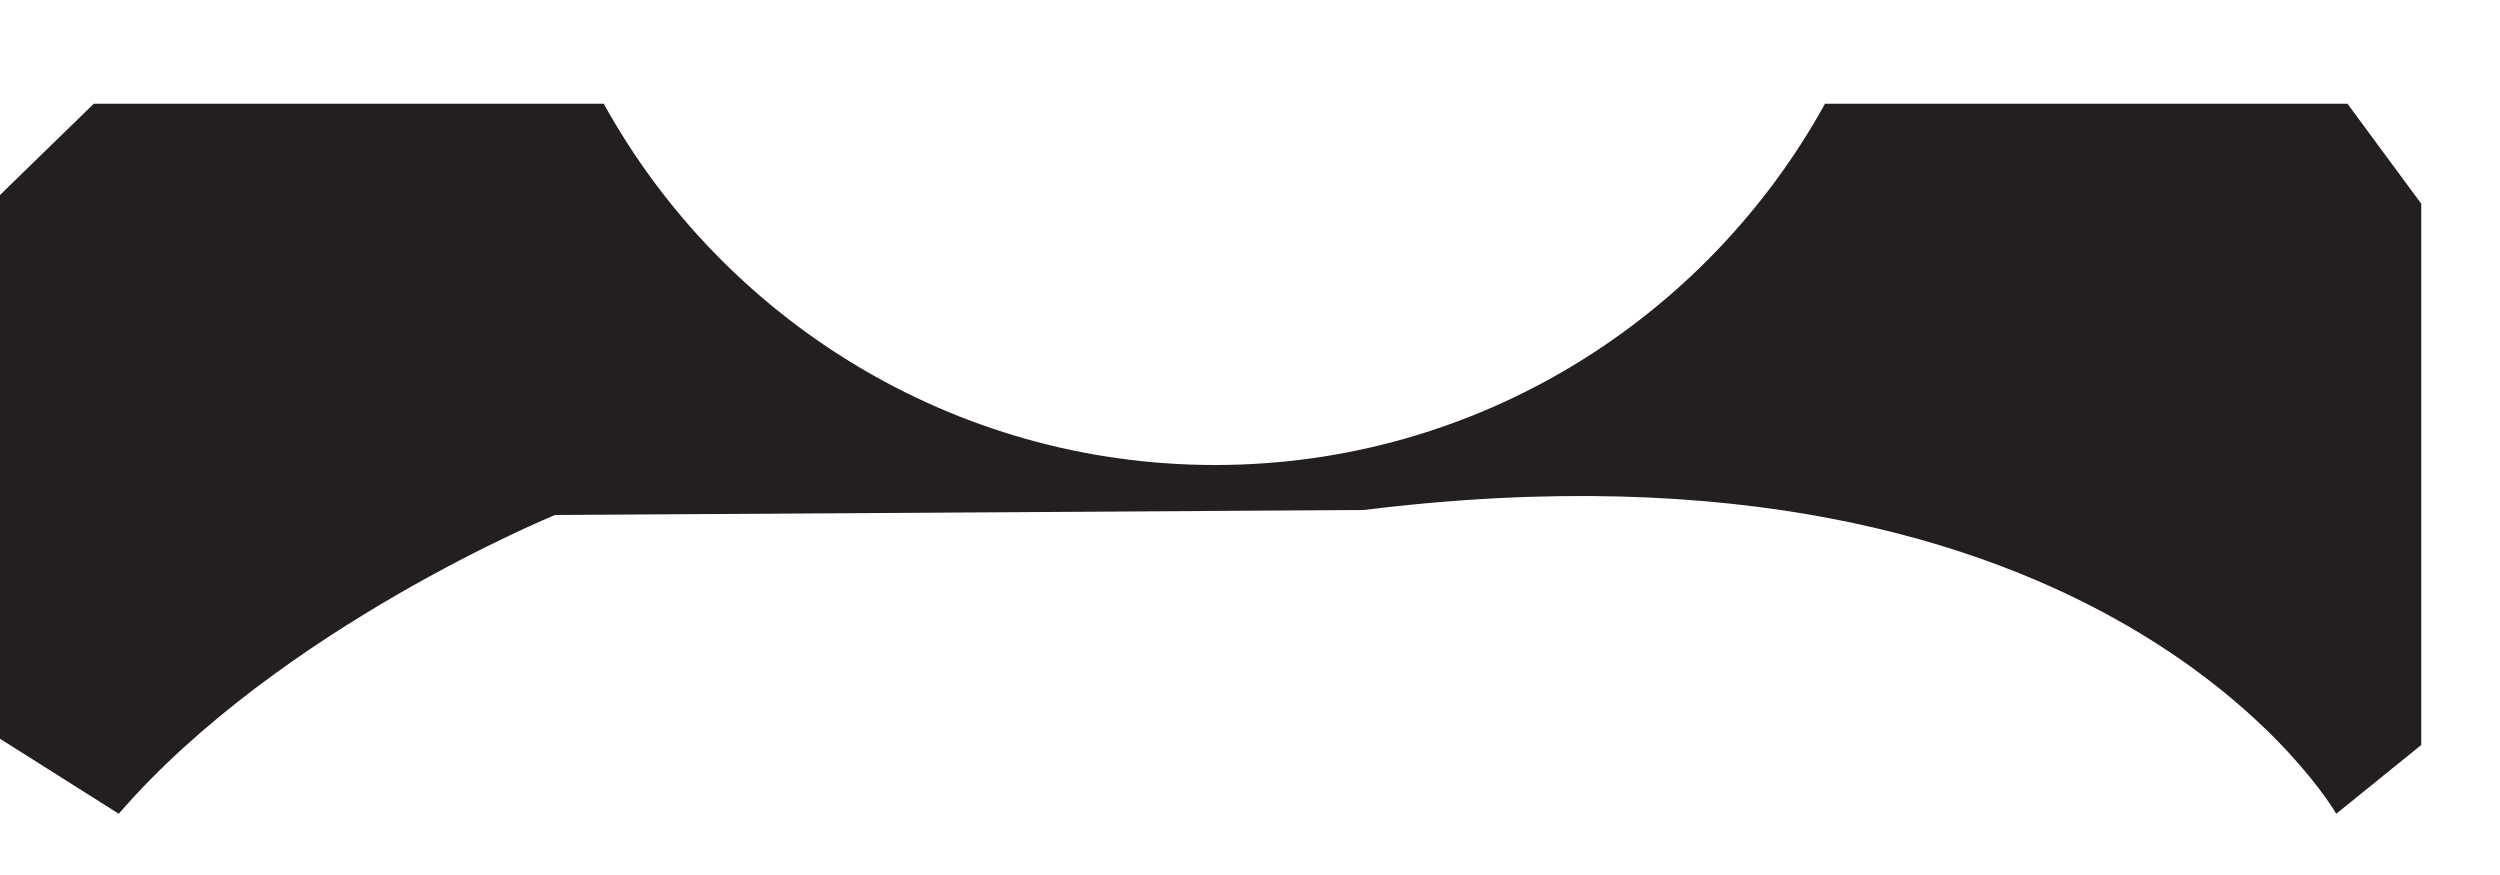 <?xml version="1.0" encoding="UTF-8" standalone="no"?><svg width='20' height='7' viewBox='0 0 20 7' fill='none' xmlns='http://www.w3.org/2000/svg'>
<path d='M18.78 0.83H14.6C13.65 2.55 11.82 3.72 9.72 3.72C7.62 3.72 5.78 2.55 4.83 0.83H0.75L0 1.56V5.91L0.95 6.51C2.24 5.02 4.44 4.12 4.44 4.12L10.91 4.08C16.88 3.34 18.69 6.51 18.69 6.51L19.37 5.96V1.63L18.78 0.83Z' fill='#231F20'/>
</svg>

